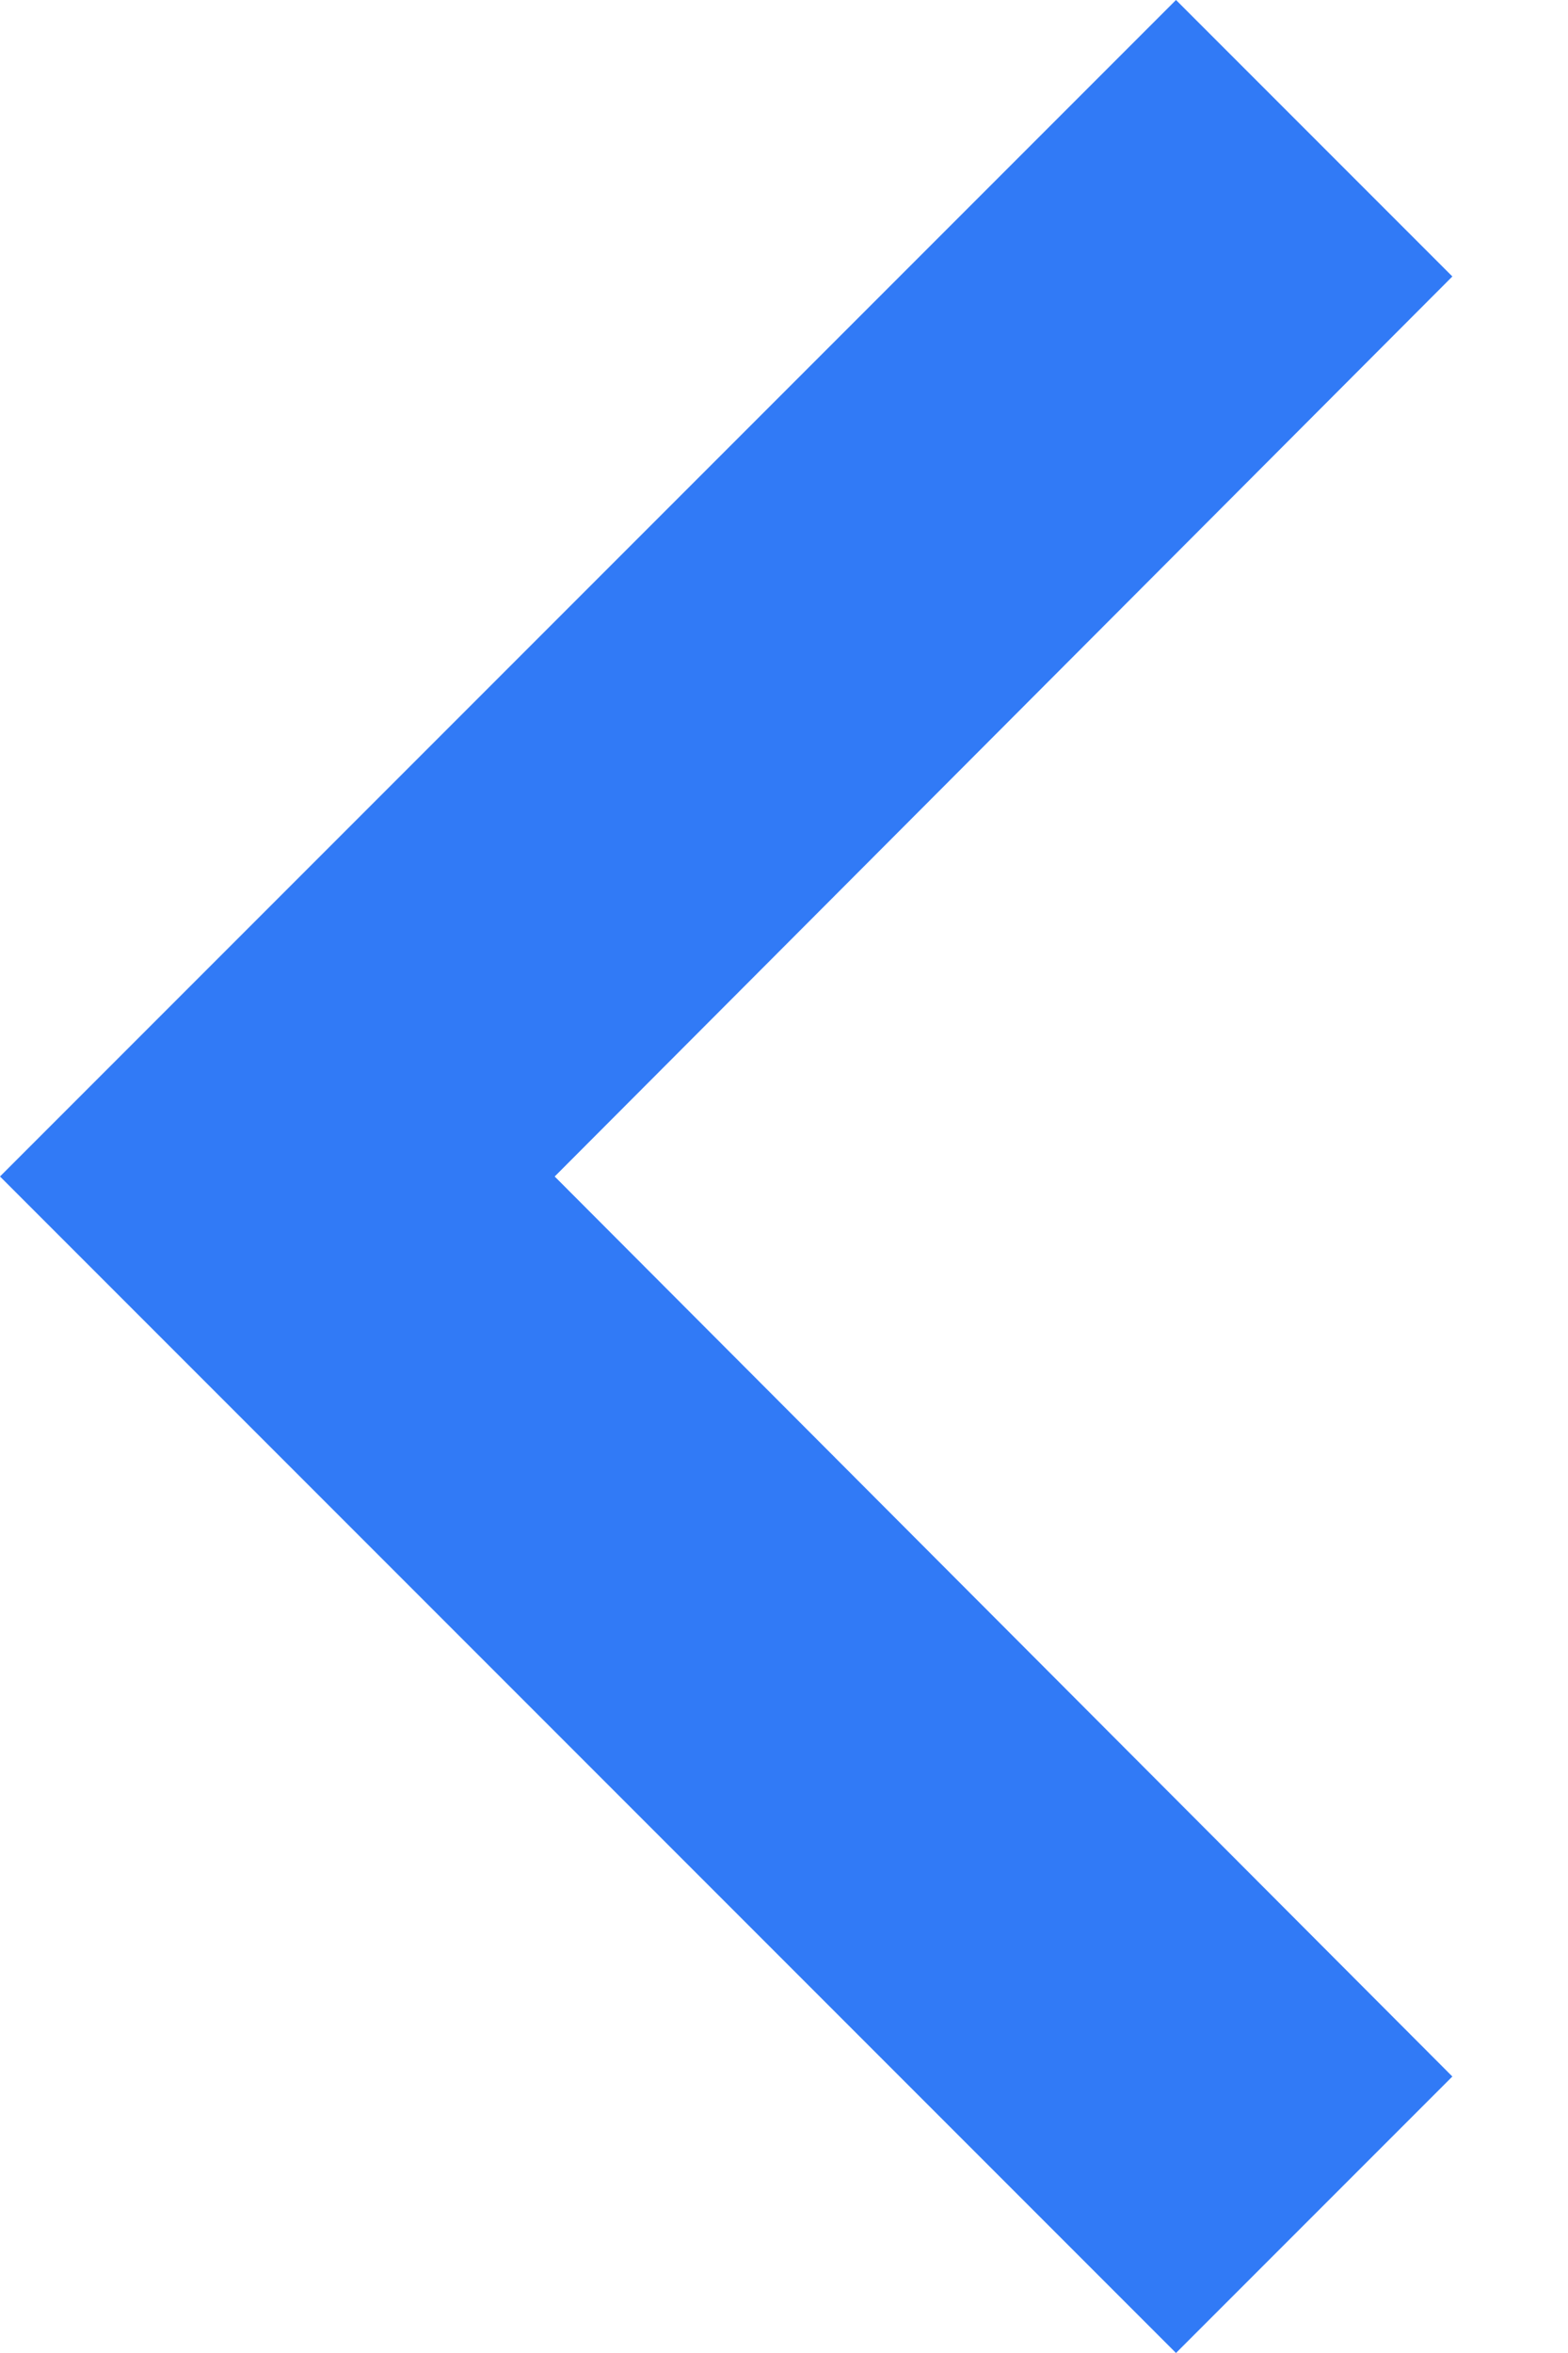 <?xml version="1.0" encoding="UTF-8"?>
<svg width="8px" height="12px" viewBox="0 0 8 12" version="1.1" xmlns="http://www.w3.org/2000/svg" xmlns:xlink="http://www.w3.org/1999/xlink">
    <!-- Generator: Sketch 57.1 (83088) - https://sketch.com -->
    <title>ic_chevron_left</title>
    <desc>Created with Sketch.</desc>
    <g id="Page-1" stroke="none" stroke-width="1" fill="none" fill-rule="evenodd">
        <g id="ic_chevron_left" transform="translate(-8, -6)">
            <polygon id="Shape" fill="#317AF6" fill-rule="nonzero" points="15.41 7.41 14 6 8 12 14 18 15.41 16.59 10.83 12"></polygon>
            <polygon id="Shape" points="0 0 24 0 24 24 0 24"></polygon>
        </g>
    </g>
</svg>
